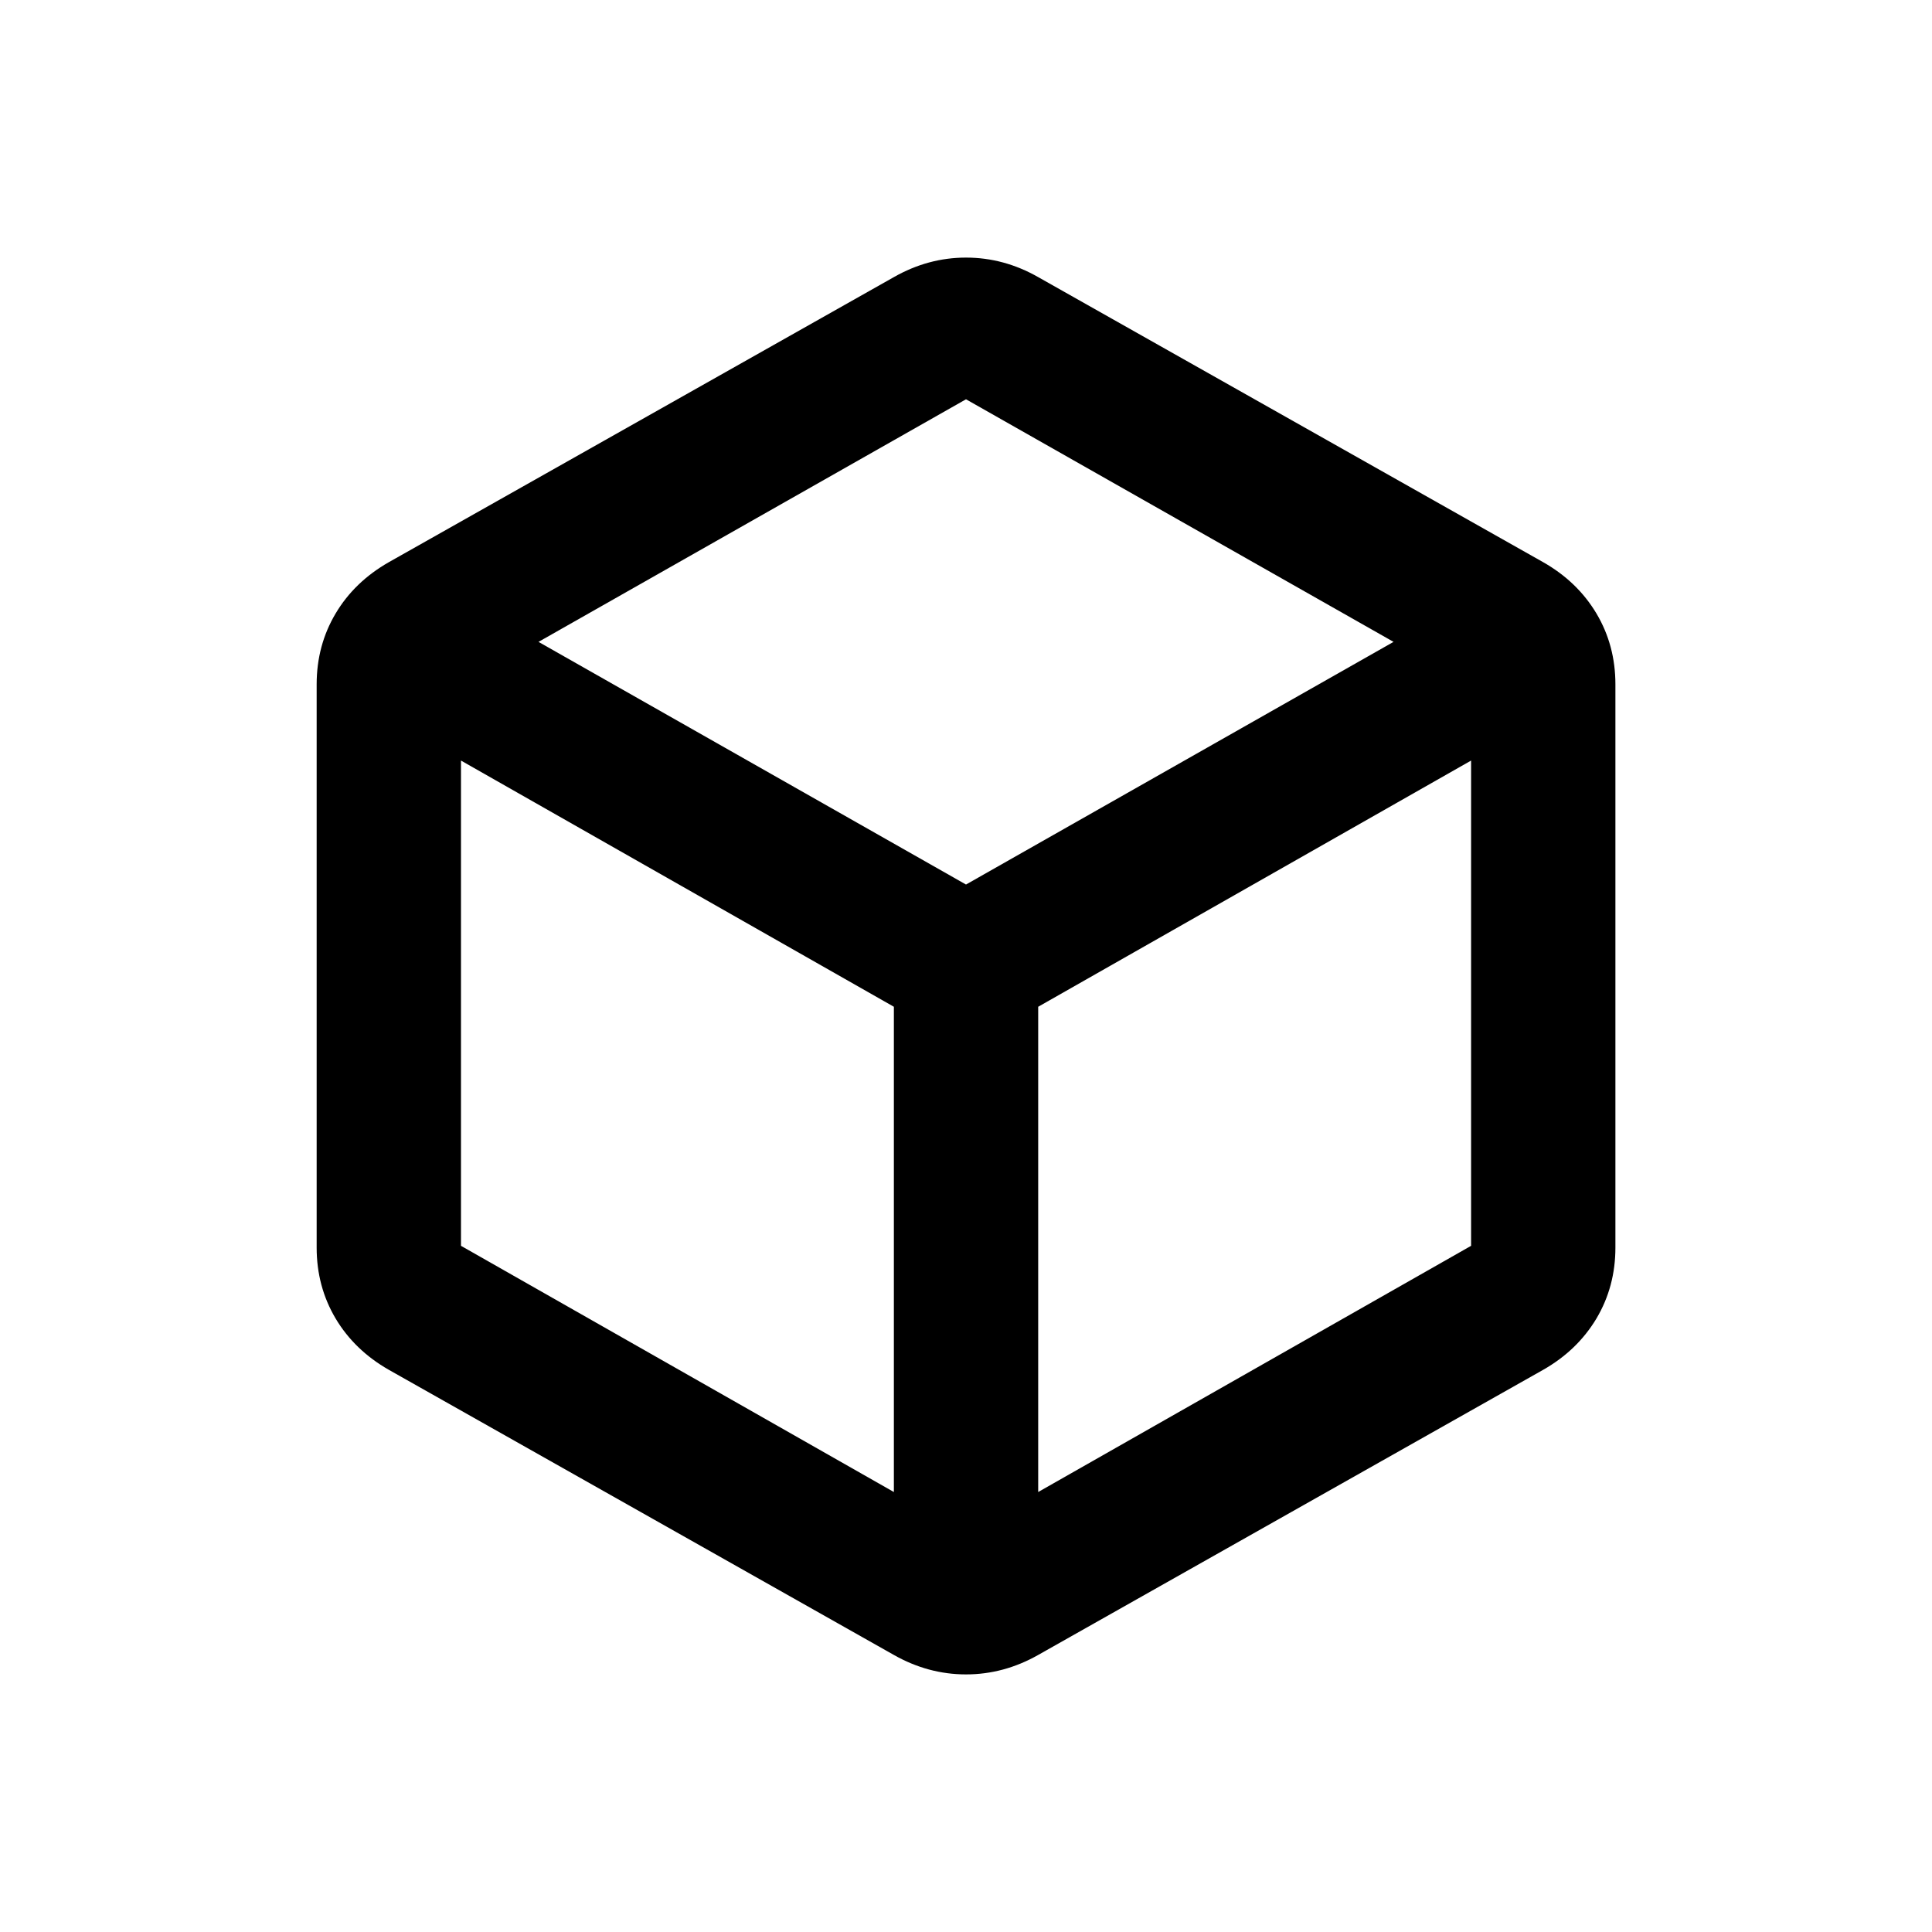 <?xml version='1.0' encoding='utf-8'?>
<svg xmlns:ns0="http://www.w3.org/2000/svg" xmlns="http://www.w3.org/2000/svg" fill="#2d2d2d" viewBox="0 0 30 30"><ns0:path d="M13.88 23.168V15.633L7.158 11.81V19.345L13.88 23.168ZM16.121 23.168L22.843 19.345V11.81L16.121 15.633V23.168ZM15 13.735L21.639 9.967L15 6.2L8.362 9.967L15 13.735ZM6.037 21.27C5.683 21.068 5.407 20.802 5.211 20.473C5.015 20.142 4.917 19.776 4.917 19.372V10.627C4.917 10.224 5.015 9.857 5.211 9.527C5.407 9.197 5.683 8.932 6.037 8.73L13.88 4.303C14.235 4.101 14.608 4 15 4C15.393 4 15.766 4.101 16.121 4.303L23.963 8.73C24.318 8.932 24.593 9.197 24.79 9.527C24.986 9.857 25.084 10.224 25.084 10.627V19.372C25.084 19.776 24.986 20.142 24.79 20.473C24.593 20.802 24.318 21.068 23.963 21.27L16.121 25.698C15.766 25.899 15.393 26 15 26C14.608 26 14.235 25.899 13.88 25.698L6.037 21.27Z" fill="currentcolor" />
        </svg>